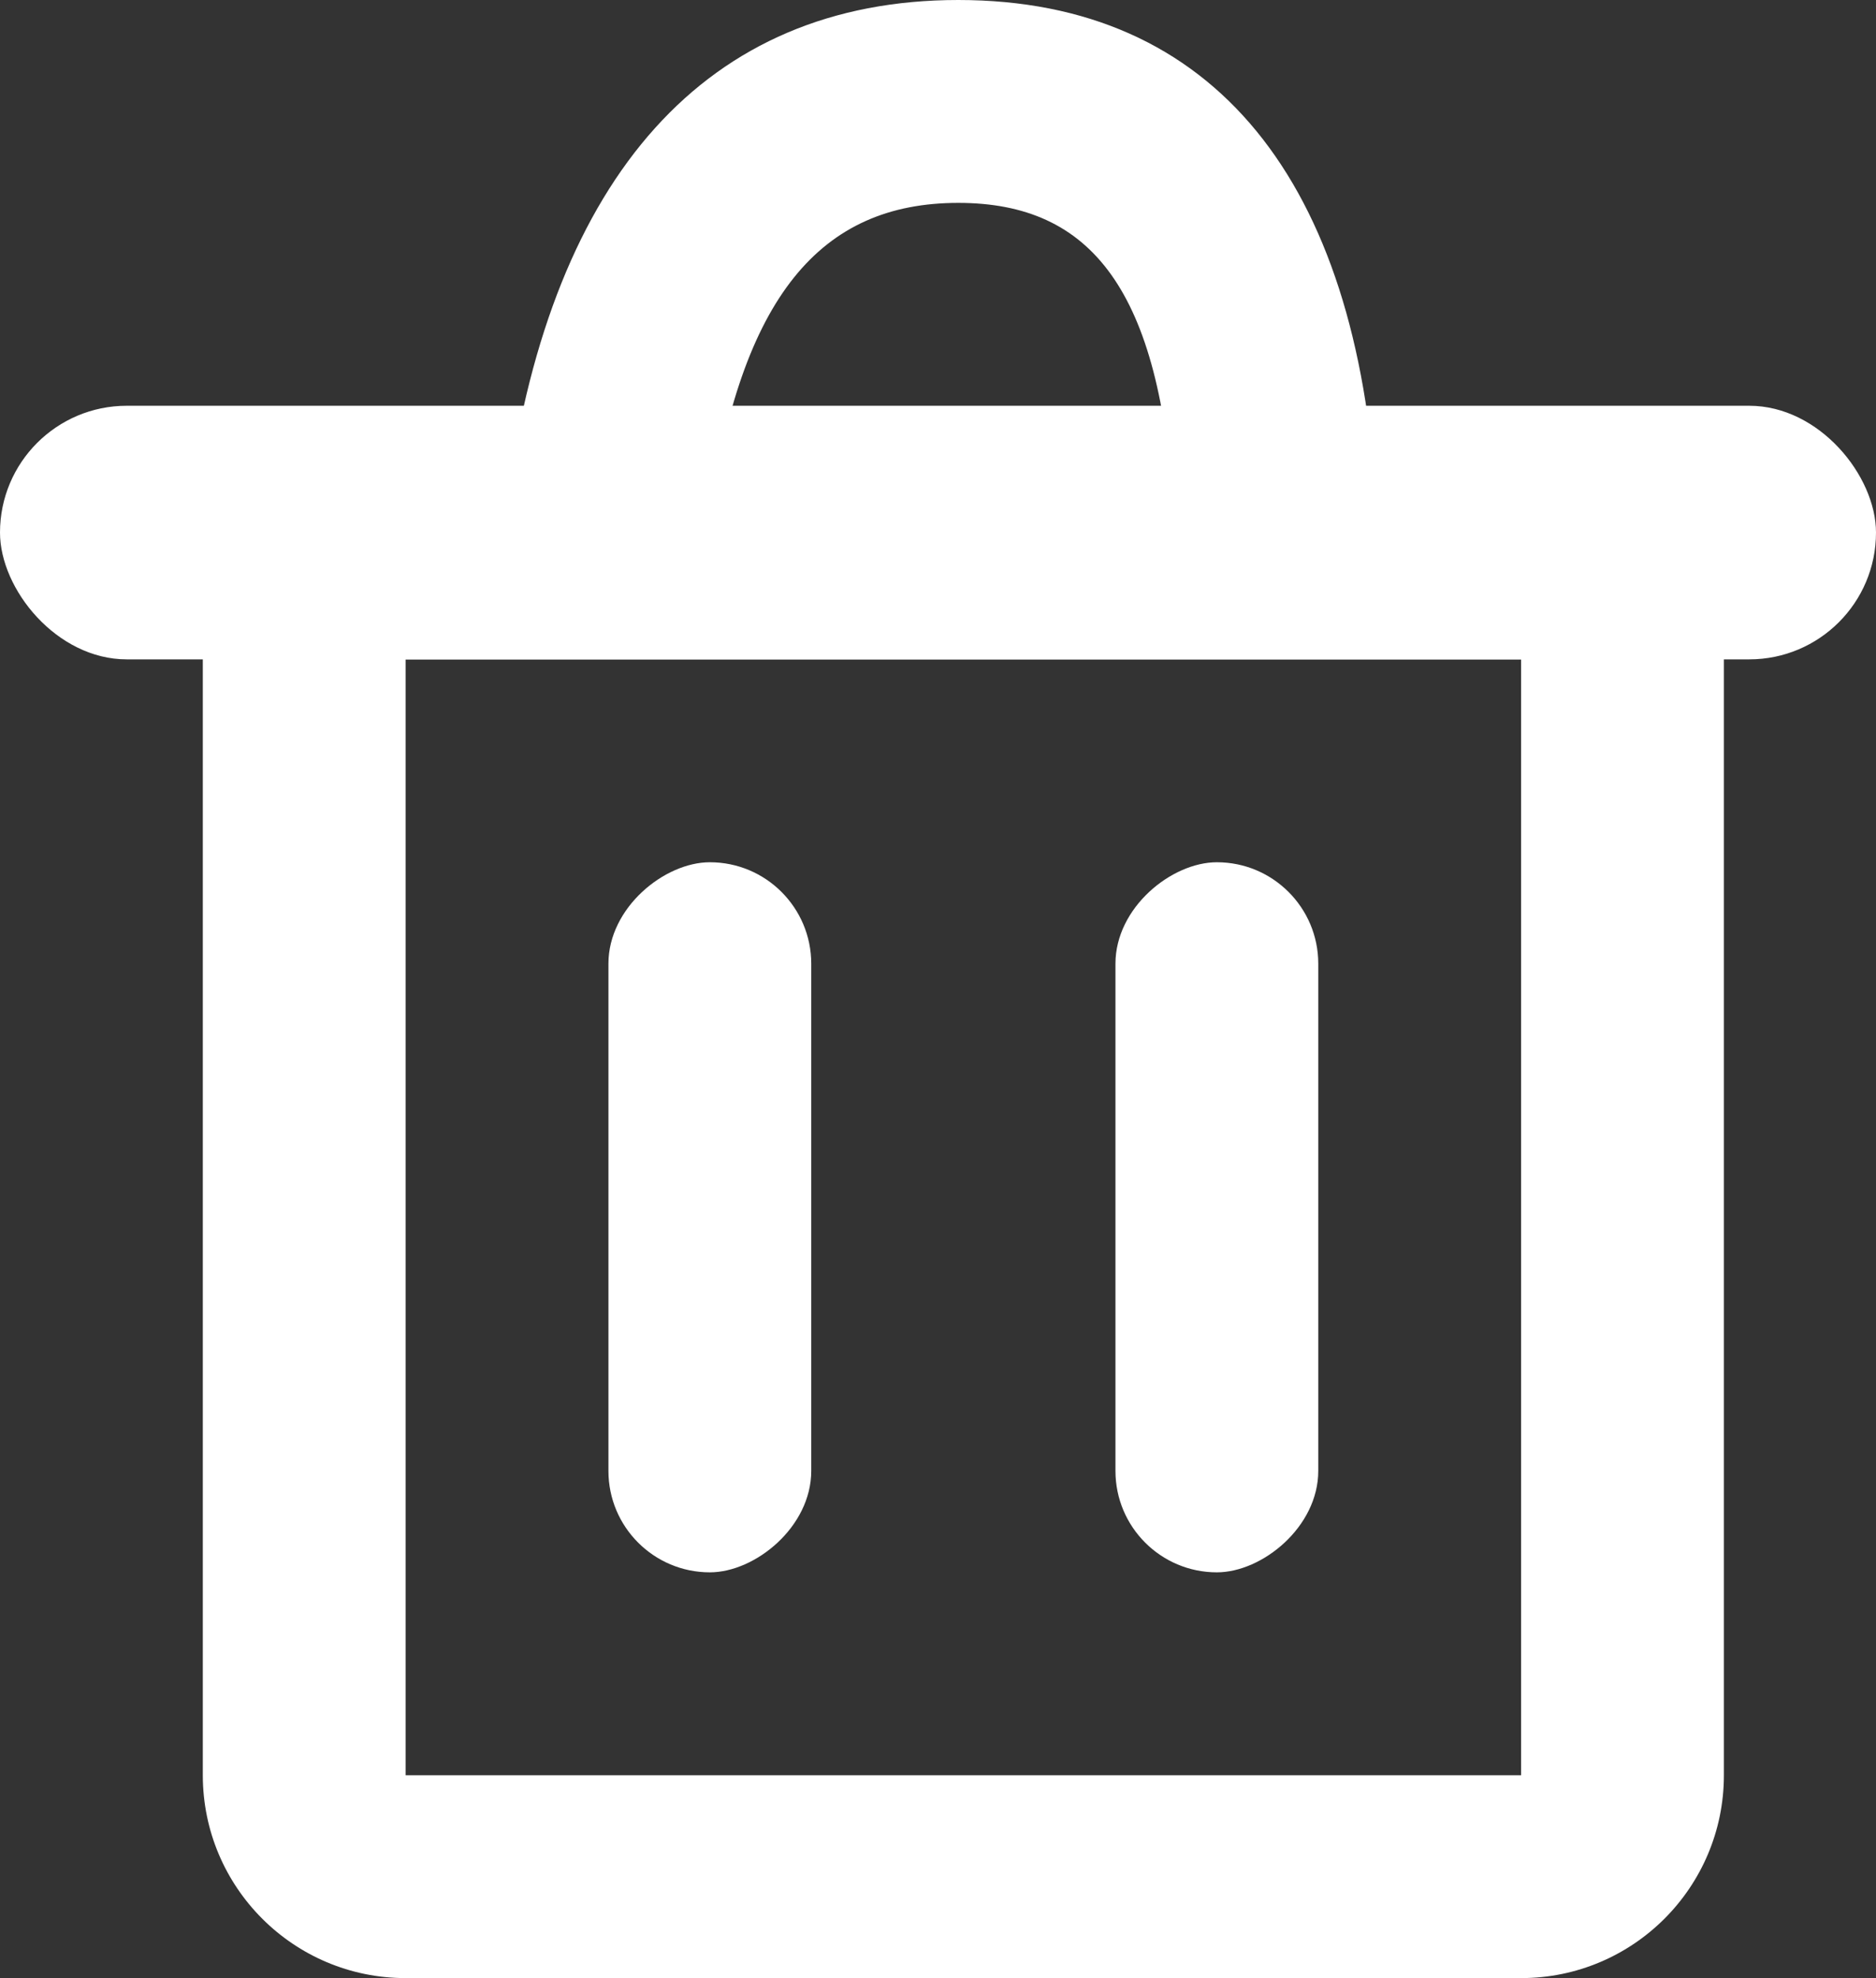 <?xml version="1.0" encoding="UTF-8"?>
<svg width="37px" height="39px" viewBox="0 0 37 39" version="1.1" xmlns="http://www.w3.org/2000/svg" xmlns:xlink="http://www.w3.org/1999/xlink">
    <rect x="0" y="0" width="37" height="39" fill="#333333" stroke="none"/>
    <!-- Generator: Sketch 49.3 (51167) - http://www.bohemiancoding.com/sketch -->
    <title>trash</title>
    <desc>Created with Sketch.</desc>
    <defs></defs>
    <g id="Page-1" stroke="none" stroke-width="1" fill="none" fill-rule="evenodd">
        <g id="Icons" transform="translate(-242, -391)" fill="#FFFFFF">
            <g id="trash" transform="translate(241, 390)">
                <rect id="Rectangle-14" x="1" y="9" width="37" height="5" rx="2.5"></rect>
                <rect id="Rectangle-14" transform="translate(15, 25) rotate(-270) translate(-15, -25) " x="8" y="23" width="14" height="4" rx="2"></rect>
                <rect id="Rectangle-14" transform="translate(25, 25) rotate(-270) translate(-25, -25) " x="18" y="23" width="14" height="4" rx="2"></rect>
                <path d="M9,36 L31,36 L31,14 L9,14 L9,36 Z M5,10 L35,10 L35,36 C35,38.209 33.209,40 31,40 L9,40 C6.791,40 5,38.209 5,36 L5,10 Z" id="Rectangle-15" fill-rule="nonzero"></path>
                <path d="M14.98,11.279 C15.606,6.836 17.189,5 19.9,5 C22.536,5 23.89,6.735 24.146,11.117 L28.139,10.883 C27.771,4.598 24.963,1 19.9,1 C14.912,1 11.895,4.497 11.02,10.721 L14.98,11.279 Z" id="Path-16" fill-rule="nonzero"></path>
            </g>
        </g>
    </g>
</svg>